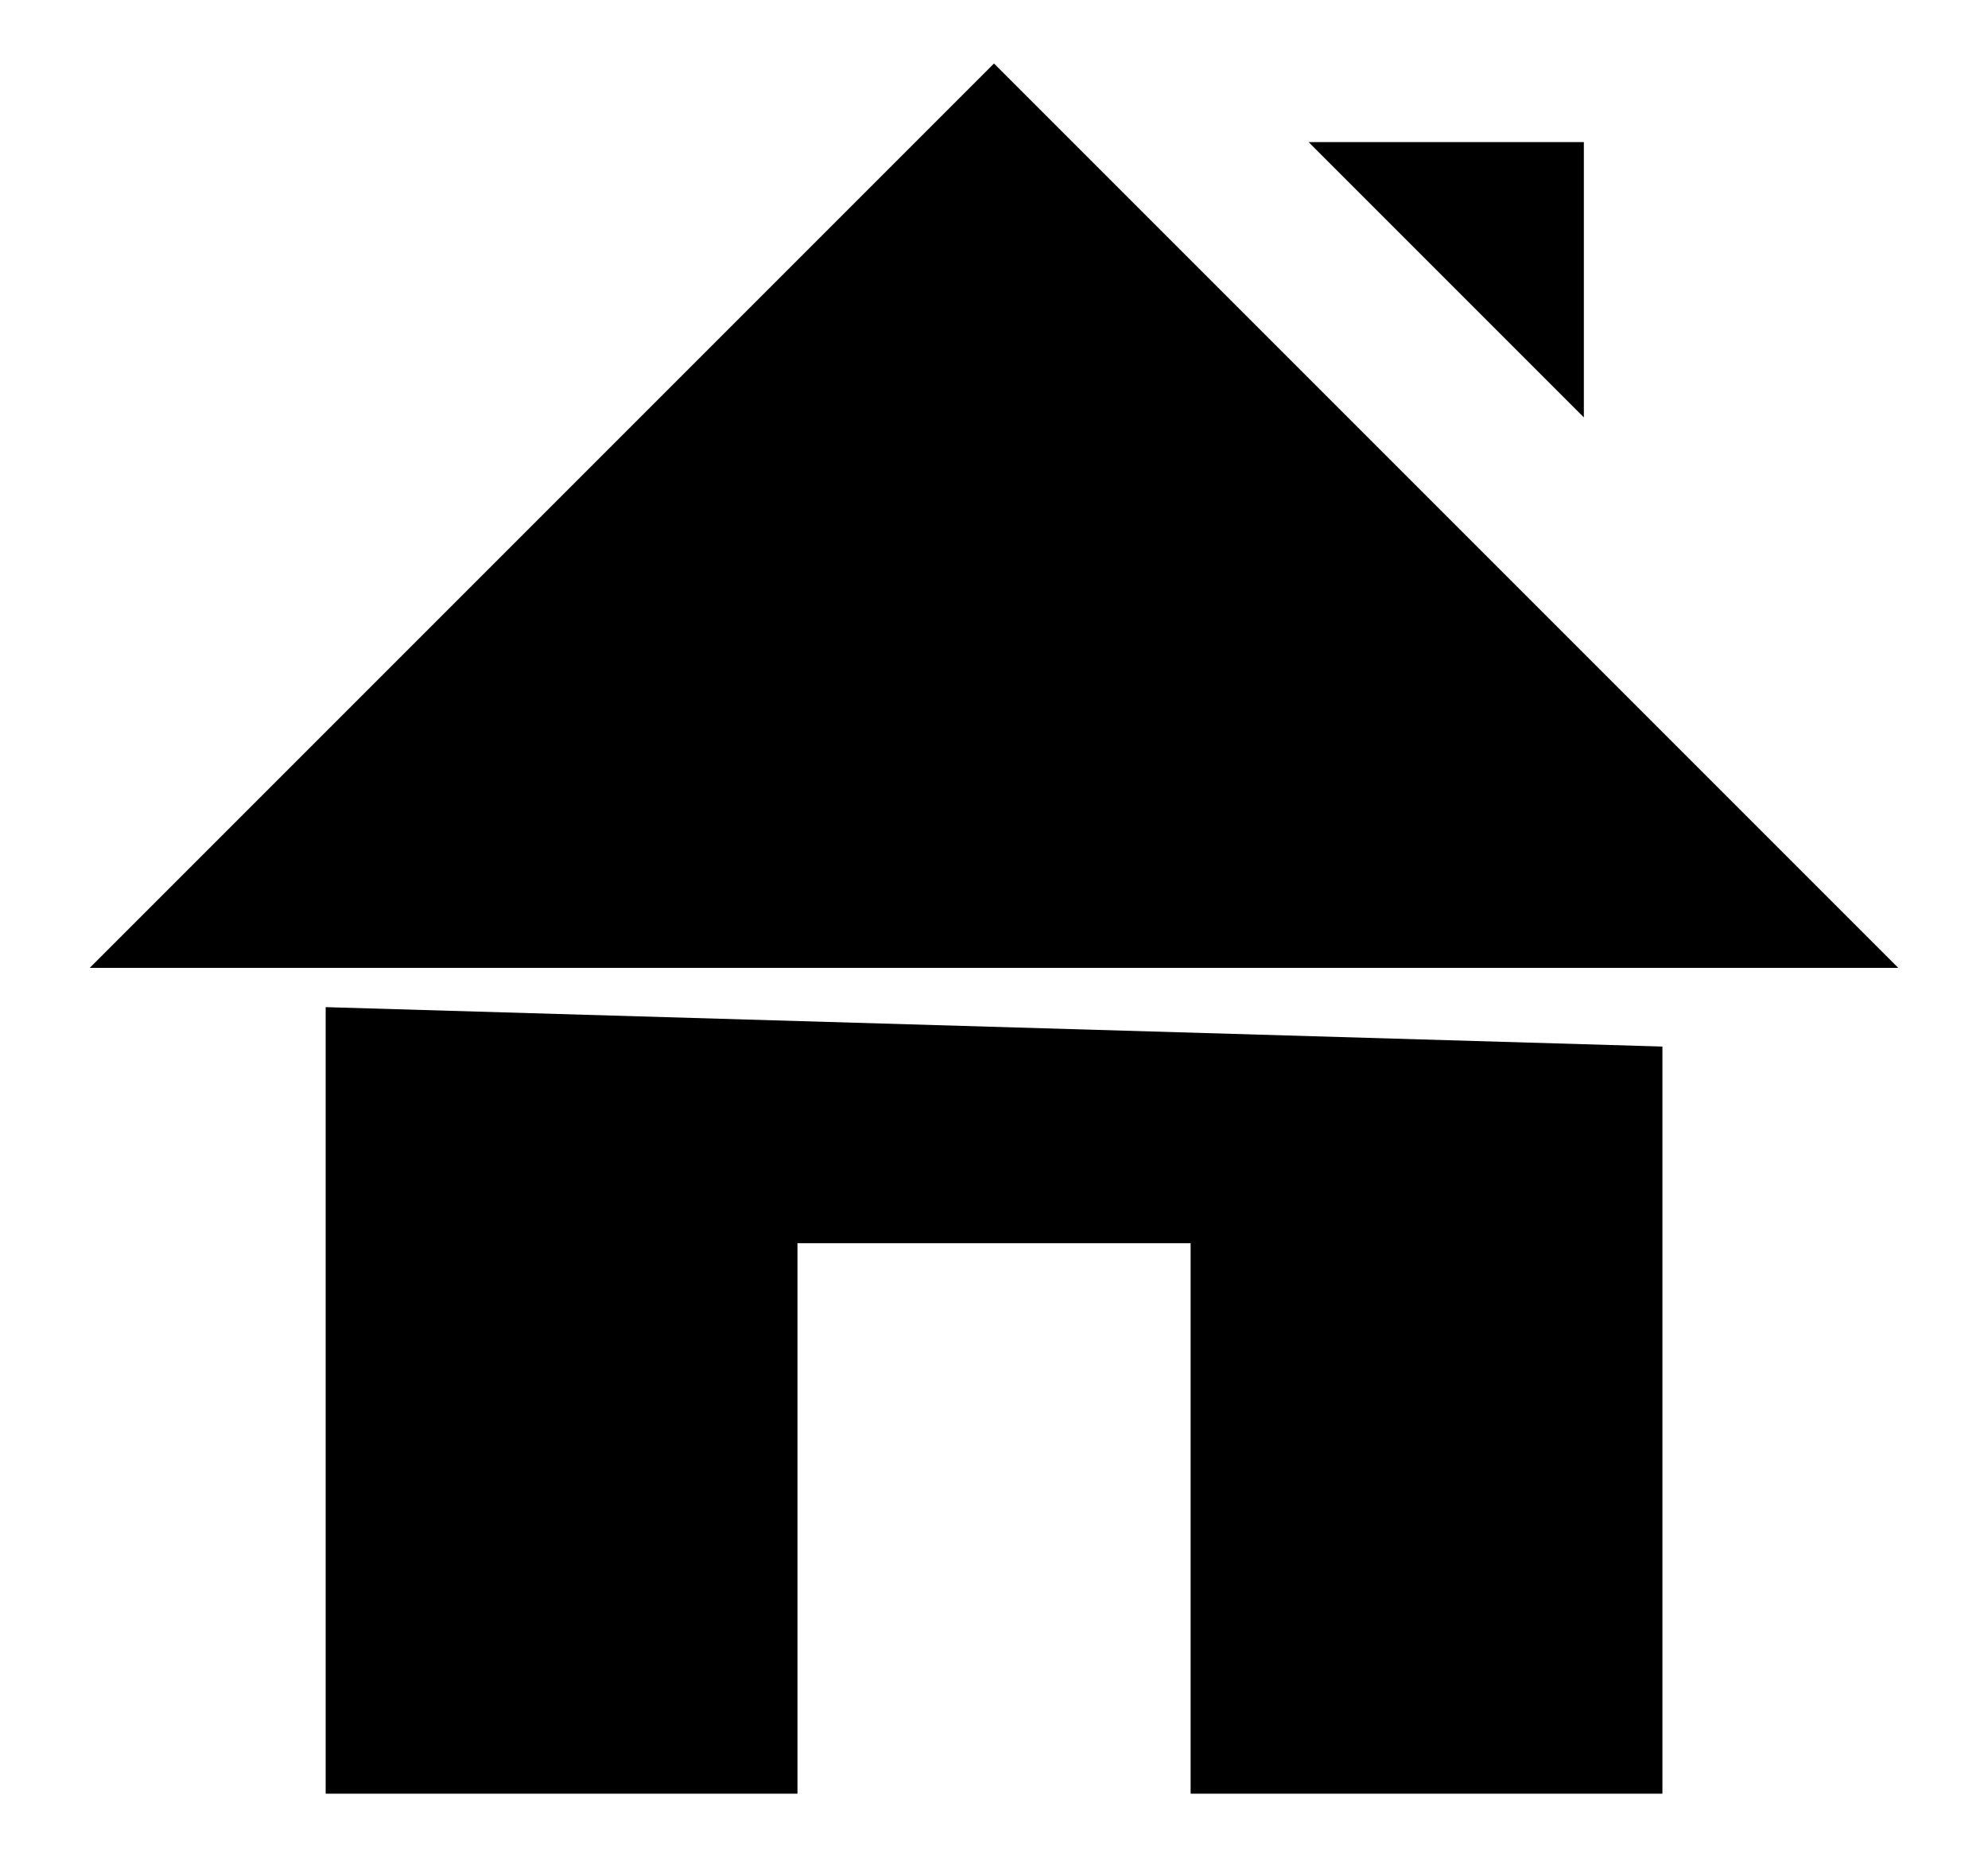 <svg xmlns="http://www.w3.org/2000/svg" width="23.508" height="21.957" viewBox="0 0 23.508 21.957"><defs><style>.a{stroke-linecap:round;stroke-linejoin:round;}</style></defs><g transform="translate(-240.439 -1009.75)"><path class="a" d="M244.5,1022.5v9.3h5.579v-6.509h4.649v6.509h5.579v-8.834" transform="translate(-0.21 -0.842)"/><path class="a" d="M241.5,1021.194l10.693-10.693,10.693,10.693"/><path class="a" d="M257,1011.5h3.255v3.255" transform="translate(-1.087 -0.07)"/></g></svg>